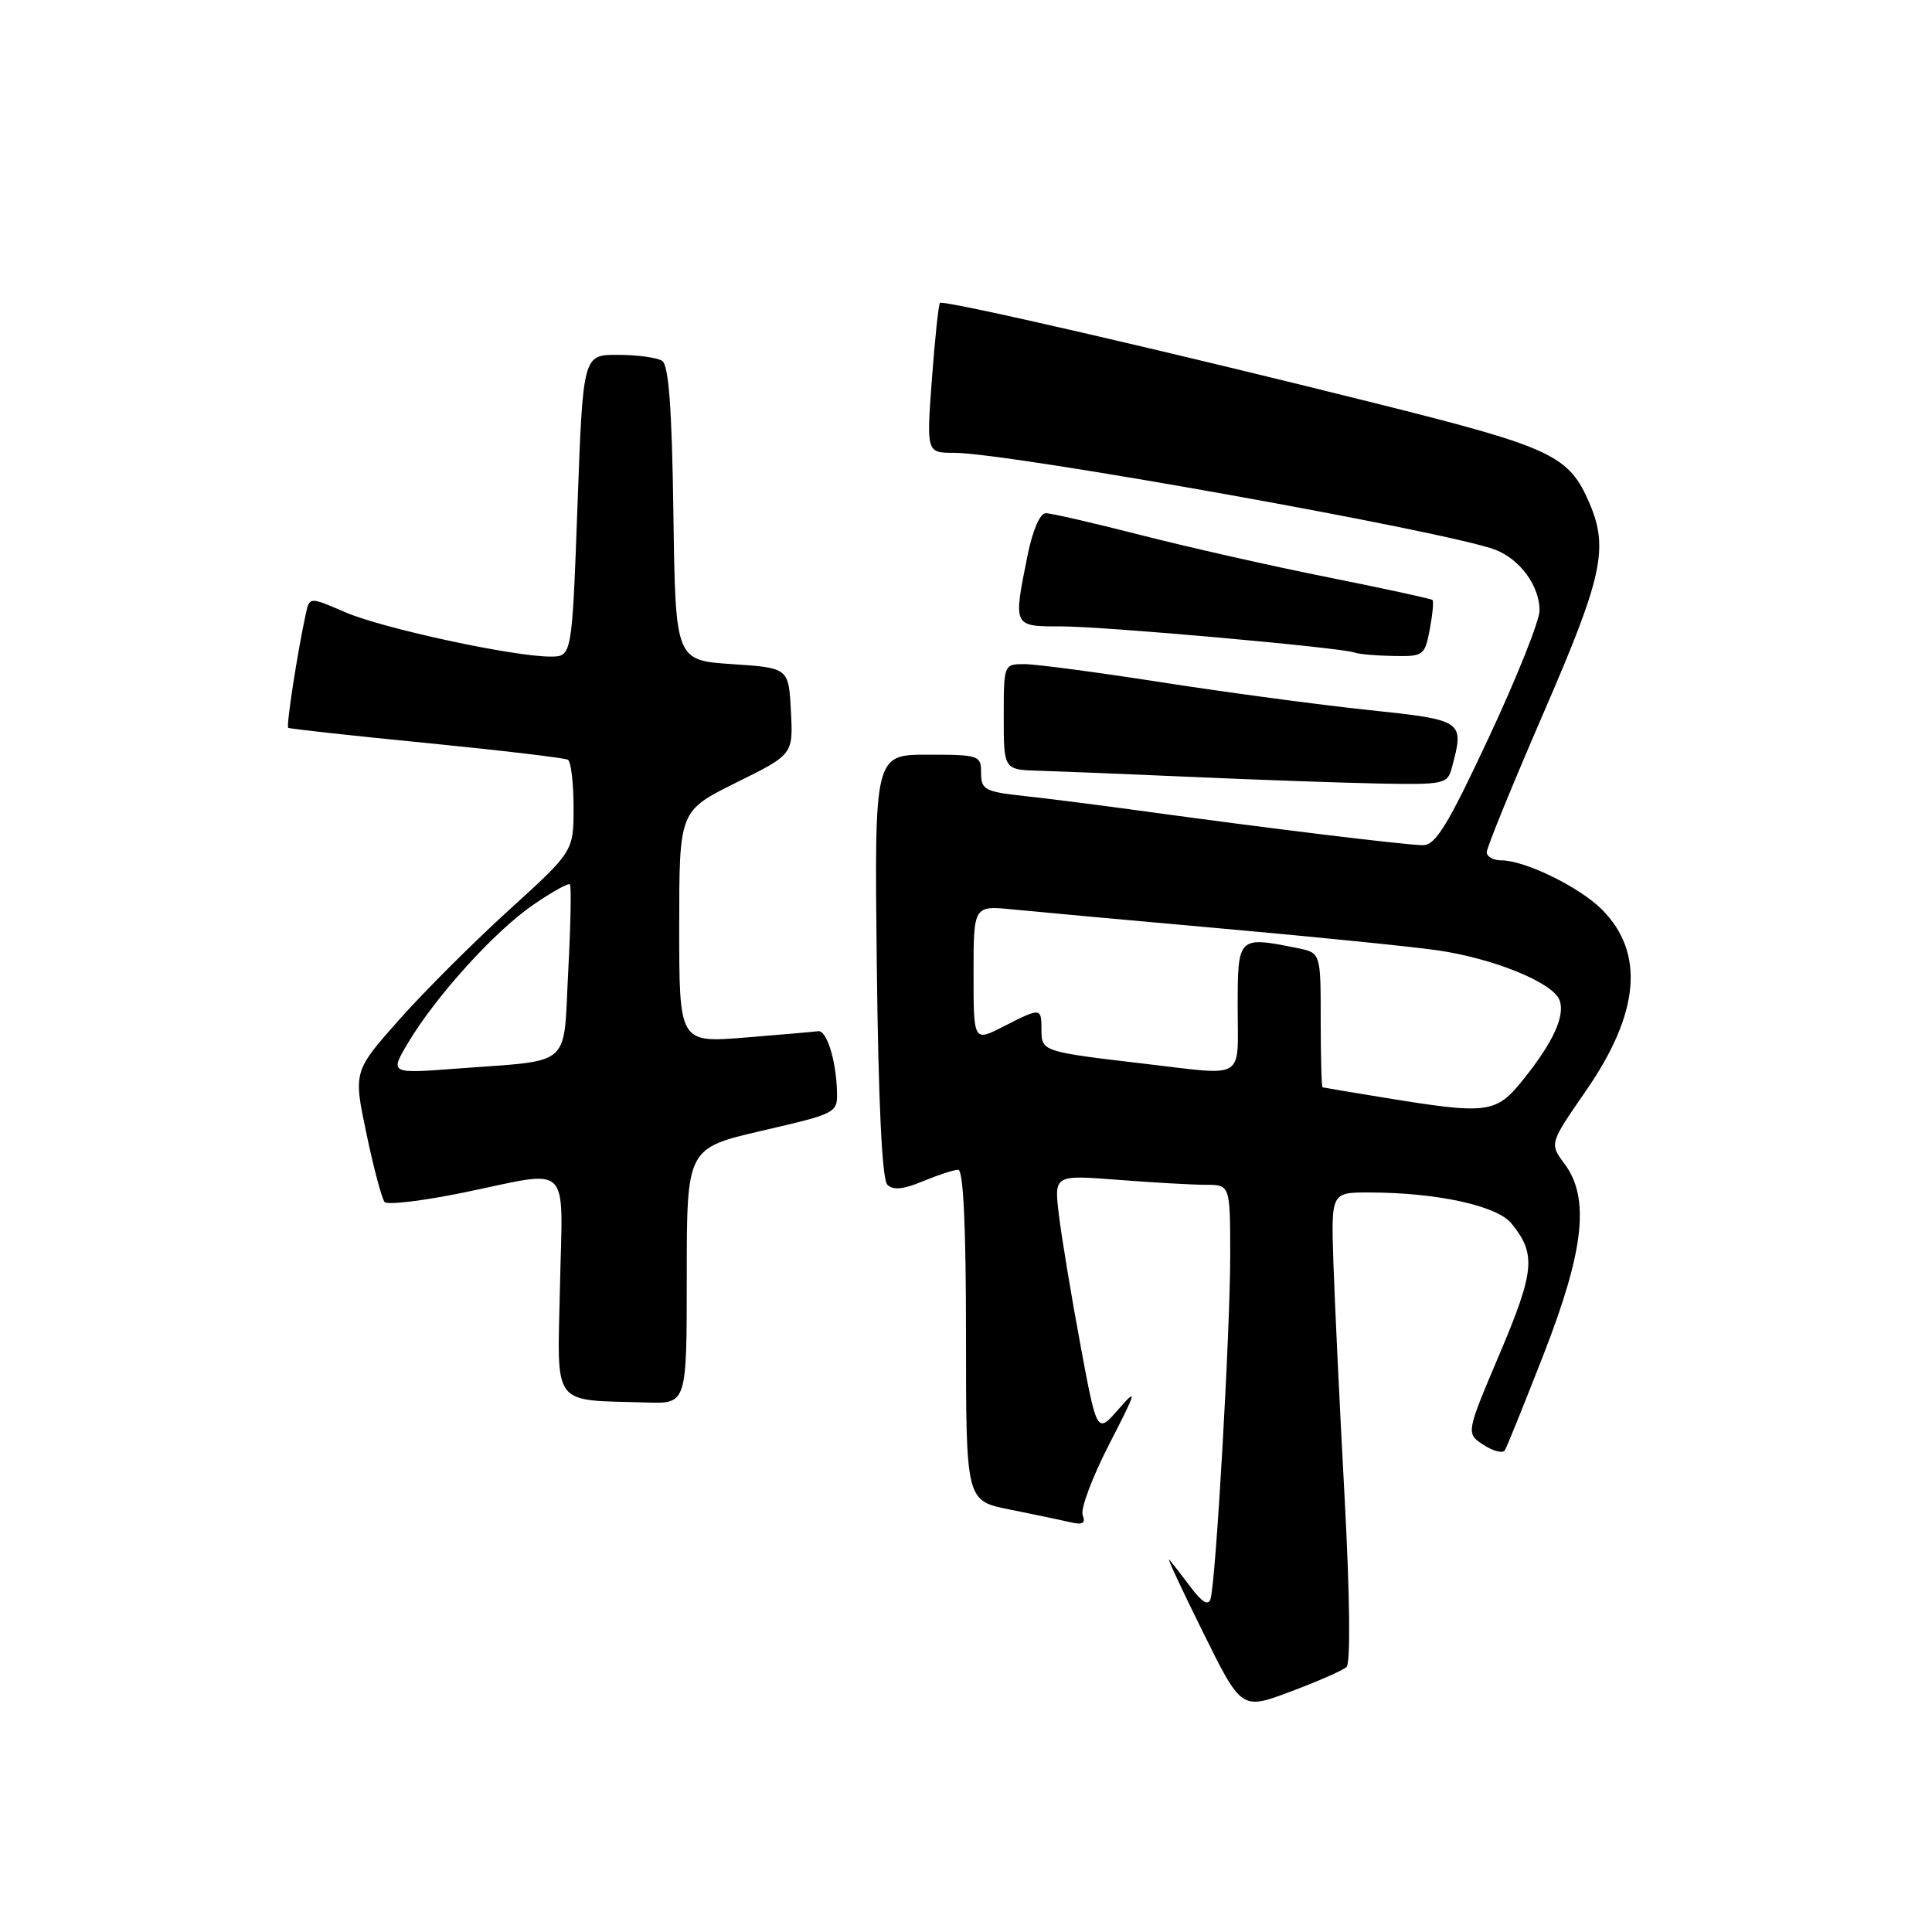 <?xml version="1.0" encoding="UTF-8" standalone="no"?>
<!DOCTYPE svg PUBLIC "-//W3C//DTD SVG 1.1//EN" "http://www.w3.org/Graphics/SVG/1.1/DTD/svg11.dtd" >
<svg xmlns="http://www.w3.org/2000/svg" xmlns:xlink="http://www.w3.org/1999/xlink" version="1.1" viewBox="0 0 256 256">
 <g >
 <path fill="currentColor"
d=" M 178.42 220.89 C 178.97 220.39 178.87 211.46 178.16 198.28 C 177.51 186.30 176.85 172.34 176.68 167.25 C 176.38 158.00 176.38 158.00 181.44 158.01 C 190.35 158.02 198.34 159.75 200.26 162.10 C 203.57 166.14 203.37 168.39 198.71 179.39 C 194.24 189.93 194.24 189.93 196.57 191.45 C 197.85 192.29 199.12 192.61 199.40 192.17 C 199.67 191.73 201.99 185.99 204.55 179.43 C 209.92 165.66 210.68 158.73 207.30 154.20 C 205.31 151.53 205.31 151.53 210.16 144.52 C 217.27 134.23 217.97 126.26 212.27 120.52 C 209.30 117.54 202.06 114.00 198.92 114.00 C 197.86 114.00 197.00 113.51 197.00 112.91 C 197.00 112.32 200.38 104.05 204.50 94.53 C 212.33 76.48 213.17 72.67 210.63 66.72 C 207.92 60.35 205.70 59.31 182.92 53.60 C 154.89 46.58 124.98 39.69 124.55 40.14 C 124.36 40.34 123.88 44.89 123.48 50.25 C 122.76 60.00 122.76 60.00 126.44 60.00 C 133.58 60.00 192.00 70.47 198.15 72.85 C 201.43 74.12 204.00 77.65 204.00 80.89 C 204.00 82.23 200.99 89.78 197.30 97.67 C 191.87 109.30 190.22 112.00 188.55 111.99 C 186.31 111.98 168.53 109.82 152.00 107.55 C 146.22 106.75 138.91 105.82 135.75 105.48 C 130.50 104.91 130.00 104.64 130.00 102.43 C 130.00 100.09 129.75 100.00 122.93 100.00 C 115.86 100.00 115.86 100.00 116.18 127.95 C 116.39 146.10 116.88 156.28 117.57 156.97 C 118.34 157.74 119.70 157.61 122.29 156.52 C 124.30 155.69 126.40 155.00 126.97 155.00 C 127.65 155.00 128.00 162.52 128.00 176.93 C 128.00 198.86 128.00 198.86 133.75 200.01 C 136.91 200.65 140.52 201.40 141.76 201.69 C 143.46 202.09 143.88 201.86 143.46 200.76 C 143.15 199.95 144.73 195.74 146.96 191.40 C 150.65 184.23 150.76 183.80 148.19 186.75 C 145.35 190.00 145.35 190.00 143.14 178.09 C 141.92 171.53 140.65 163.81 140.30 160.92 C 139.68 155.68 139.68 155.68 148.09 156.33 C 152.72 156.69 157.96 156.99 159.75 156.99 C 163.00 157.00 163.00 157.00 163.01 166.25 C 163.02 176.20 161.11 209.61 160.40 211.87 C 160.11 212.80 159.29 212.32 157.82 210.37 C 156.63 208.79 155.34 207.12 154.94 206.67 C 154.55 206.21 156.54 210.50 159.37 216.21 C 164.50 226.59 164.50 226.59 171.00 224.15 C 174.57 222.81 177.91 221.35 178.42 220.89 Z  M 91.00 169.07 C 91.00 152.14 91.00 152.14 101.00 149.82 C 110.97 147.51 110.99 147.49 110.90 144.50 C 110.77 140.41 109.52 136.47 108.41 136.64 C 107.91 136.71 103.56 137.09 98.75 137.48 C 90.00 138.18 90.00 138.18 90.00 122.81 C 90.00 107.44 90.00 107.44 97.55 103.70 C 105.10 99.97 105.10 99.97 104.80 94.23 C 104.50 88.50 104.50 88.50 97.00 88.00 C 89.50 87.50 89.50 87.50 89.23 68.05 C 89.03 54.01 88.61 48.37 87.73 47.81 C 87.05 47.38 84.42 47.02 81.88 47.02 C 77.25 47.00 77.25 47.00 76.52 67.00 C 75.79 87.00 75.79 87.00 72.93 87.00 C 67.99 87.00 50.71 83.27 45.76 81.13 C 41.02 79.08 41.02 79.08 40.53 81.29 C 39.44 86.27 37.90 96.22 38.19 96.44 C 38.36 96.57 46.60 97.48 56.50 98.45 C 66.40 99.43 74.84 100.43 75.25 100.67 C 75.66 100.92 76.00 103.75 76.00 106.97 C 76.00 112.81 76.00 112.81 67.47 120.56 C 62.78 124.82 56.21 131.38 52.88 135.13 C 46.82 141.97 46.82 141.97 48.56 150.23 C 49.51 154.78 50.60 158.84 50.96 159.27 C 51.33 159.69 56.04 159.12 61.43 158.02 C 75.92 155.03 74.55 153.70 74.20 170.43 C 73.86 186.70 72.92 185.45 85.75 185.84 C 91.00 186.00 91.00 186.00 91.00 169.07 Z  M 192.37 101.75 C 194.06 95.46 194.00 95.42 181.25 94.07 C 174.79 93.39 162.53 91.75 154.00 90.42 C 145.47 89.09 137.26 88.00 135.75 88.00 C 133.01 88.00 133.00 88.03 133.00 95.00 C 133.00 102.00 133.00 102.00 137.75 102.13 C 140.36 102.21 149.47 102.57 158.00 102.95 C 166.53 103.33 177.61 103.72 182.63 103.82 C 191.33 103.99 191.80 103.89 192.37 101.75 Z  M 189.45 83.40 C 189.82 81.42 189.99 79.66 189.81 79.50 C 189.64 79.34 183.43 77.99 176.00 76.50 C 168.57 75.02 157.41 72.50 151.18 70.90 C 144.96 69.31 139.28 68.00 138.57 68.00 C 137.80 68.00 136.82 70.28 136.14 73.67 C 134.25 83.08 134.21 83.00 140.62 83.00 C 146.35 83.00 177.68 85.80 179.50 86.47 C 180.05 86.68 182.36 86.88 184.64 86.92 C 188.62 87.00 188.80 86.86 189.45 83.40 Z  M 183.50 145.46 C 179.10 144.74 175.39 144.12 175.25 144.08 C 175.11 144.03 175.00 140.01 175.00 135.12 C 175.00 126.25 175.00 126.25 171.88 125.62 C 164.01 124.05 164.00 124.06 164.00 133.50 C 164.00 143.27 165.23 142.54 151.57 140.94 C 138.16 139.37 138.00 139.32 138.00 136.48 C 138.00 133.49 137.94 133.48 132.96 136.02 C 129.00 138.04 129.00 138.04 129.00 129.01 C 129.00 119.98 129.00 119.98 134.25 120.51 C 137.14 120.80 149.51 121.93 161.74 123.02 C 173.98 124.11 186.87 125.41 190.40 125.91 C 197.83 126.97 205.75 130.18 206.64 132.51 C 207.43 134.57 205.82 138.09 201.82 143.07 C 198.22 147.55 197.18 147.69 183.50 145.46 Z  M 54.07 138.18 C 57.74 132.02 65.53 123.42 70.61 119.92 C 73.10 118.21 75.31 116.97 75.51 117.18 C 75.72 117.38 75.62 122.58 75.29 128.73 C 74.61 141.66 76.04 140.42 60.57 141.59 C 51.64 142.27 51.64 142.27 54.07 138.18 Z "/>
</g>
</svg>